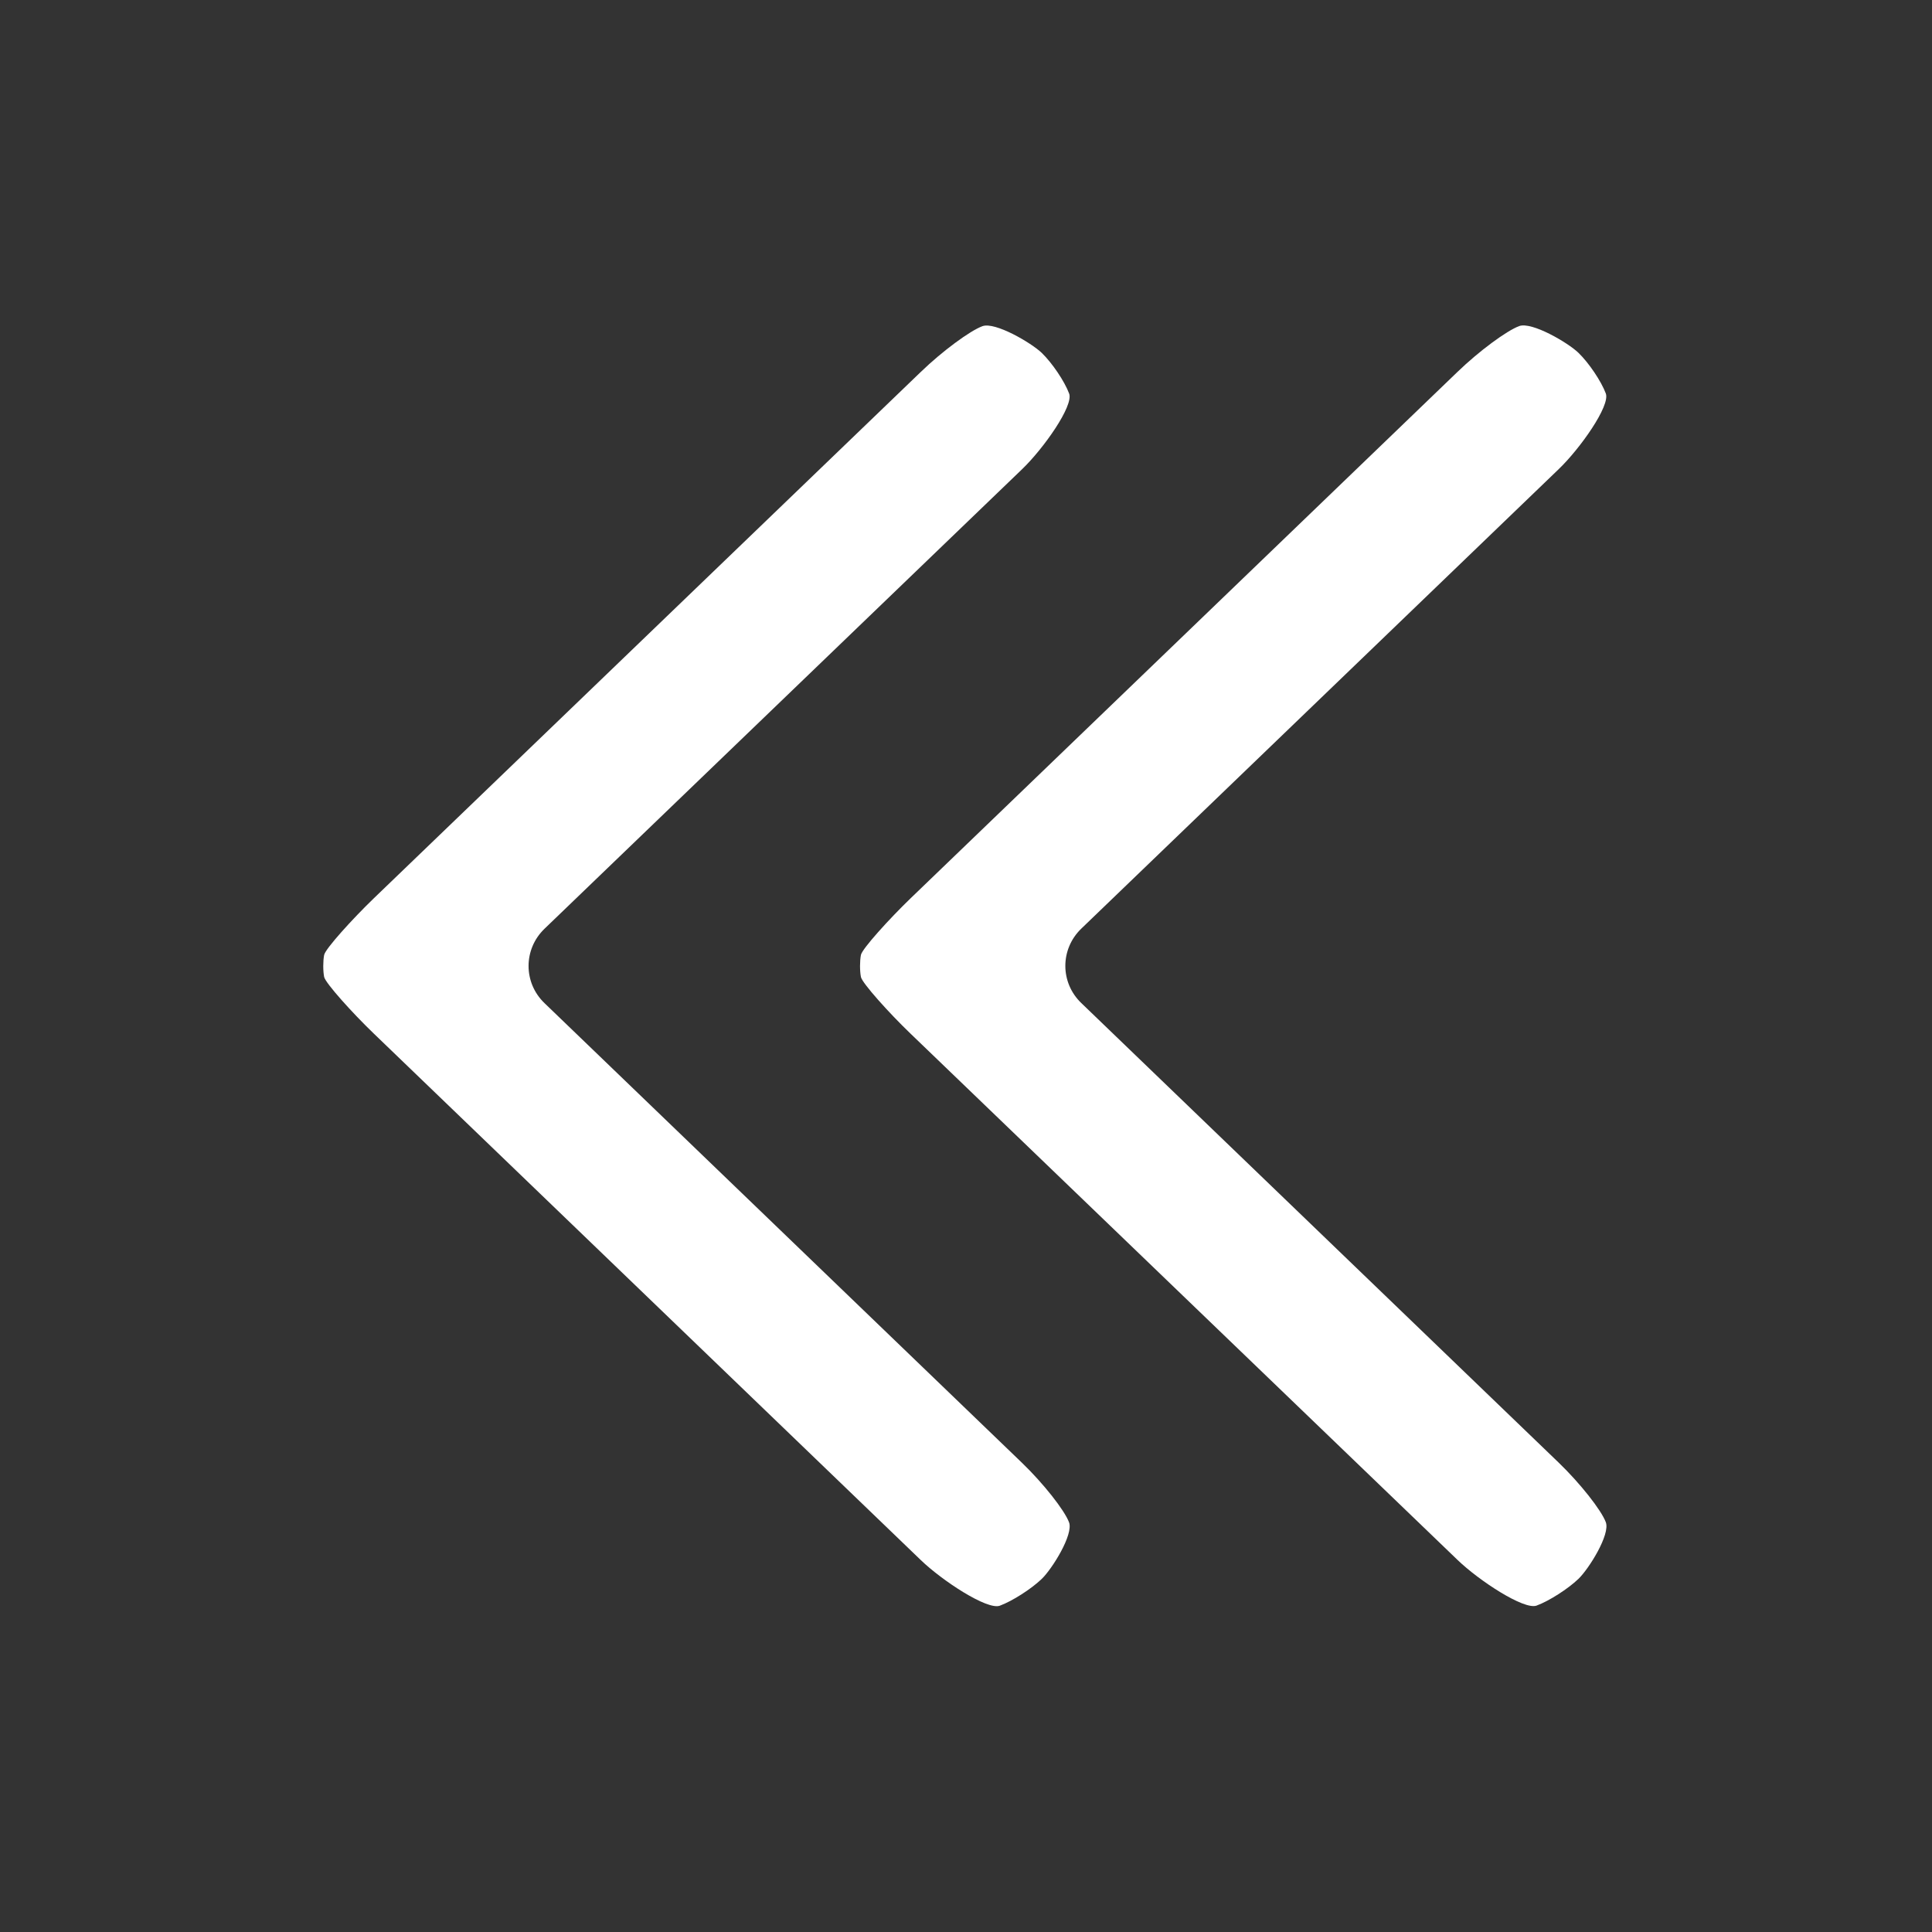 <?xml version="1.0" encoding="utf-8"?>
<!-- Generator: Adobe Illustrator 22.1.0, SVG Export Plug-In . SVG Version: 6.00 Build 0)  -->
<svg version="1.1" id="toolbar" xmlns="http://www.w3.org/2000/svg" xmlns:xlink="http://www.w3.org/1999/xlink" x="0px" y="0px"
	 width="18px" height="18px" viewBox="0 0 18 18" style="enable-background:new 0 0 18 18;" xml:space="preserve">
<rect x="0" y="0" width="18" height="18" fill="#333333" stroke="none"/>
<style type="text/css">
	.st0{fill:#FFFFFF;}
	.st1{fill:#808080;}
	.st2{fill:#636F80;}
	.st3{fill-rule:evenodd;clip-rule:evenodd;fill:#FFFFFF;}
	.st4{fill-rule:evenodd;clip-rule:evenodd;fill:#808080;}
	.st5{fill-rule:evenodd;clip-rule:evenodd;fill:#636F80;}
	.st6{fill:#F7931E;}
</style>
<g id="arrow-ll_inverted">
	<g>
		<g>
			<g>
				<g>
					<path class="st0" d="M3.02,9.102c-0.011-0.056-0.011-0.148,0-0.205s0.264-0.336,0.462-0.527L8.58,3.464
						c0.198-0.191,0.456-0.382,0.573-0.425C9.27,2.996,9.608,3.194,9.706,3.288c0.097,0.094,0.212,0.264,0.255,0.379
						c0.043,0.114-0.24,0.514-0.438,0.704L5.073,8.653c-0.198,0.191-0.198,0.503,0,0.693l4.449,4.283
						c0.198,0.191,0.395,0.44,0.438,0.554c0.043,0.114-0.158,0.435-0.255,0.528s-0.273,0.206-0.39,0.249
						c-0.117,0.043-0.538-0.234-0.736-0.425L3.482,9.629C3.284,9.439,3.032,9.159,3.02,9.102z"/>
				</g>
			</g>
		</g>
	</g>
	<g>
		<g>
			<g>
				<g>
					<path class="st0" d="M8.021,9.102c-0.011-0.056-0.011-0.148,0-0.205s0.264-0.336,0.462-0.527l5.098-4.907
						c0.198-0.191,0.456-0.382,0.573-0.425c0.117-0.043,0.455,0.155,0.552,0.249c0.097,0.094,0.212,0.264,0.255,0.379
						c0.043,0.114-0.24,0.514-0.438,0.704l-4.449,4.282c-0.198,0.191-0.198,0.503,0,0.693l4.449,4.283
						c0.198,0.191,0.395,0.44,0.438,0.554c0.043,0.114-0.158,0.435-0.255,0.528s-0.273,0.206-0.39,0.249
						c-0.117,0.043-0.538-0.234-0.736-0.425L8.482,9.629C8.284,9.439,8.032,9.159,8.021,9.102z"/>
				</g>
			</g>
		</g>
	</g>
</g>
</svg>
